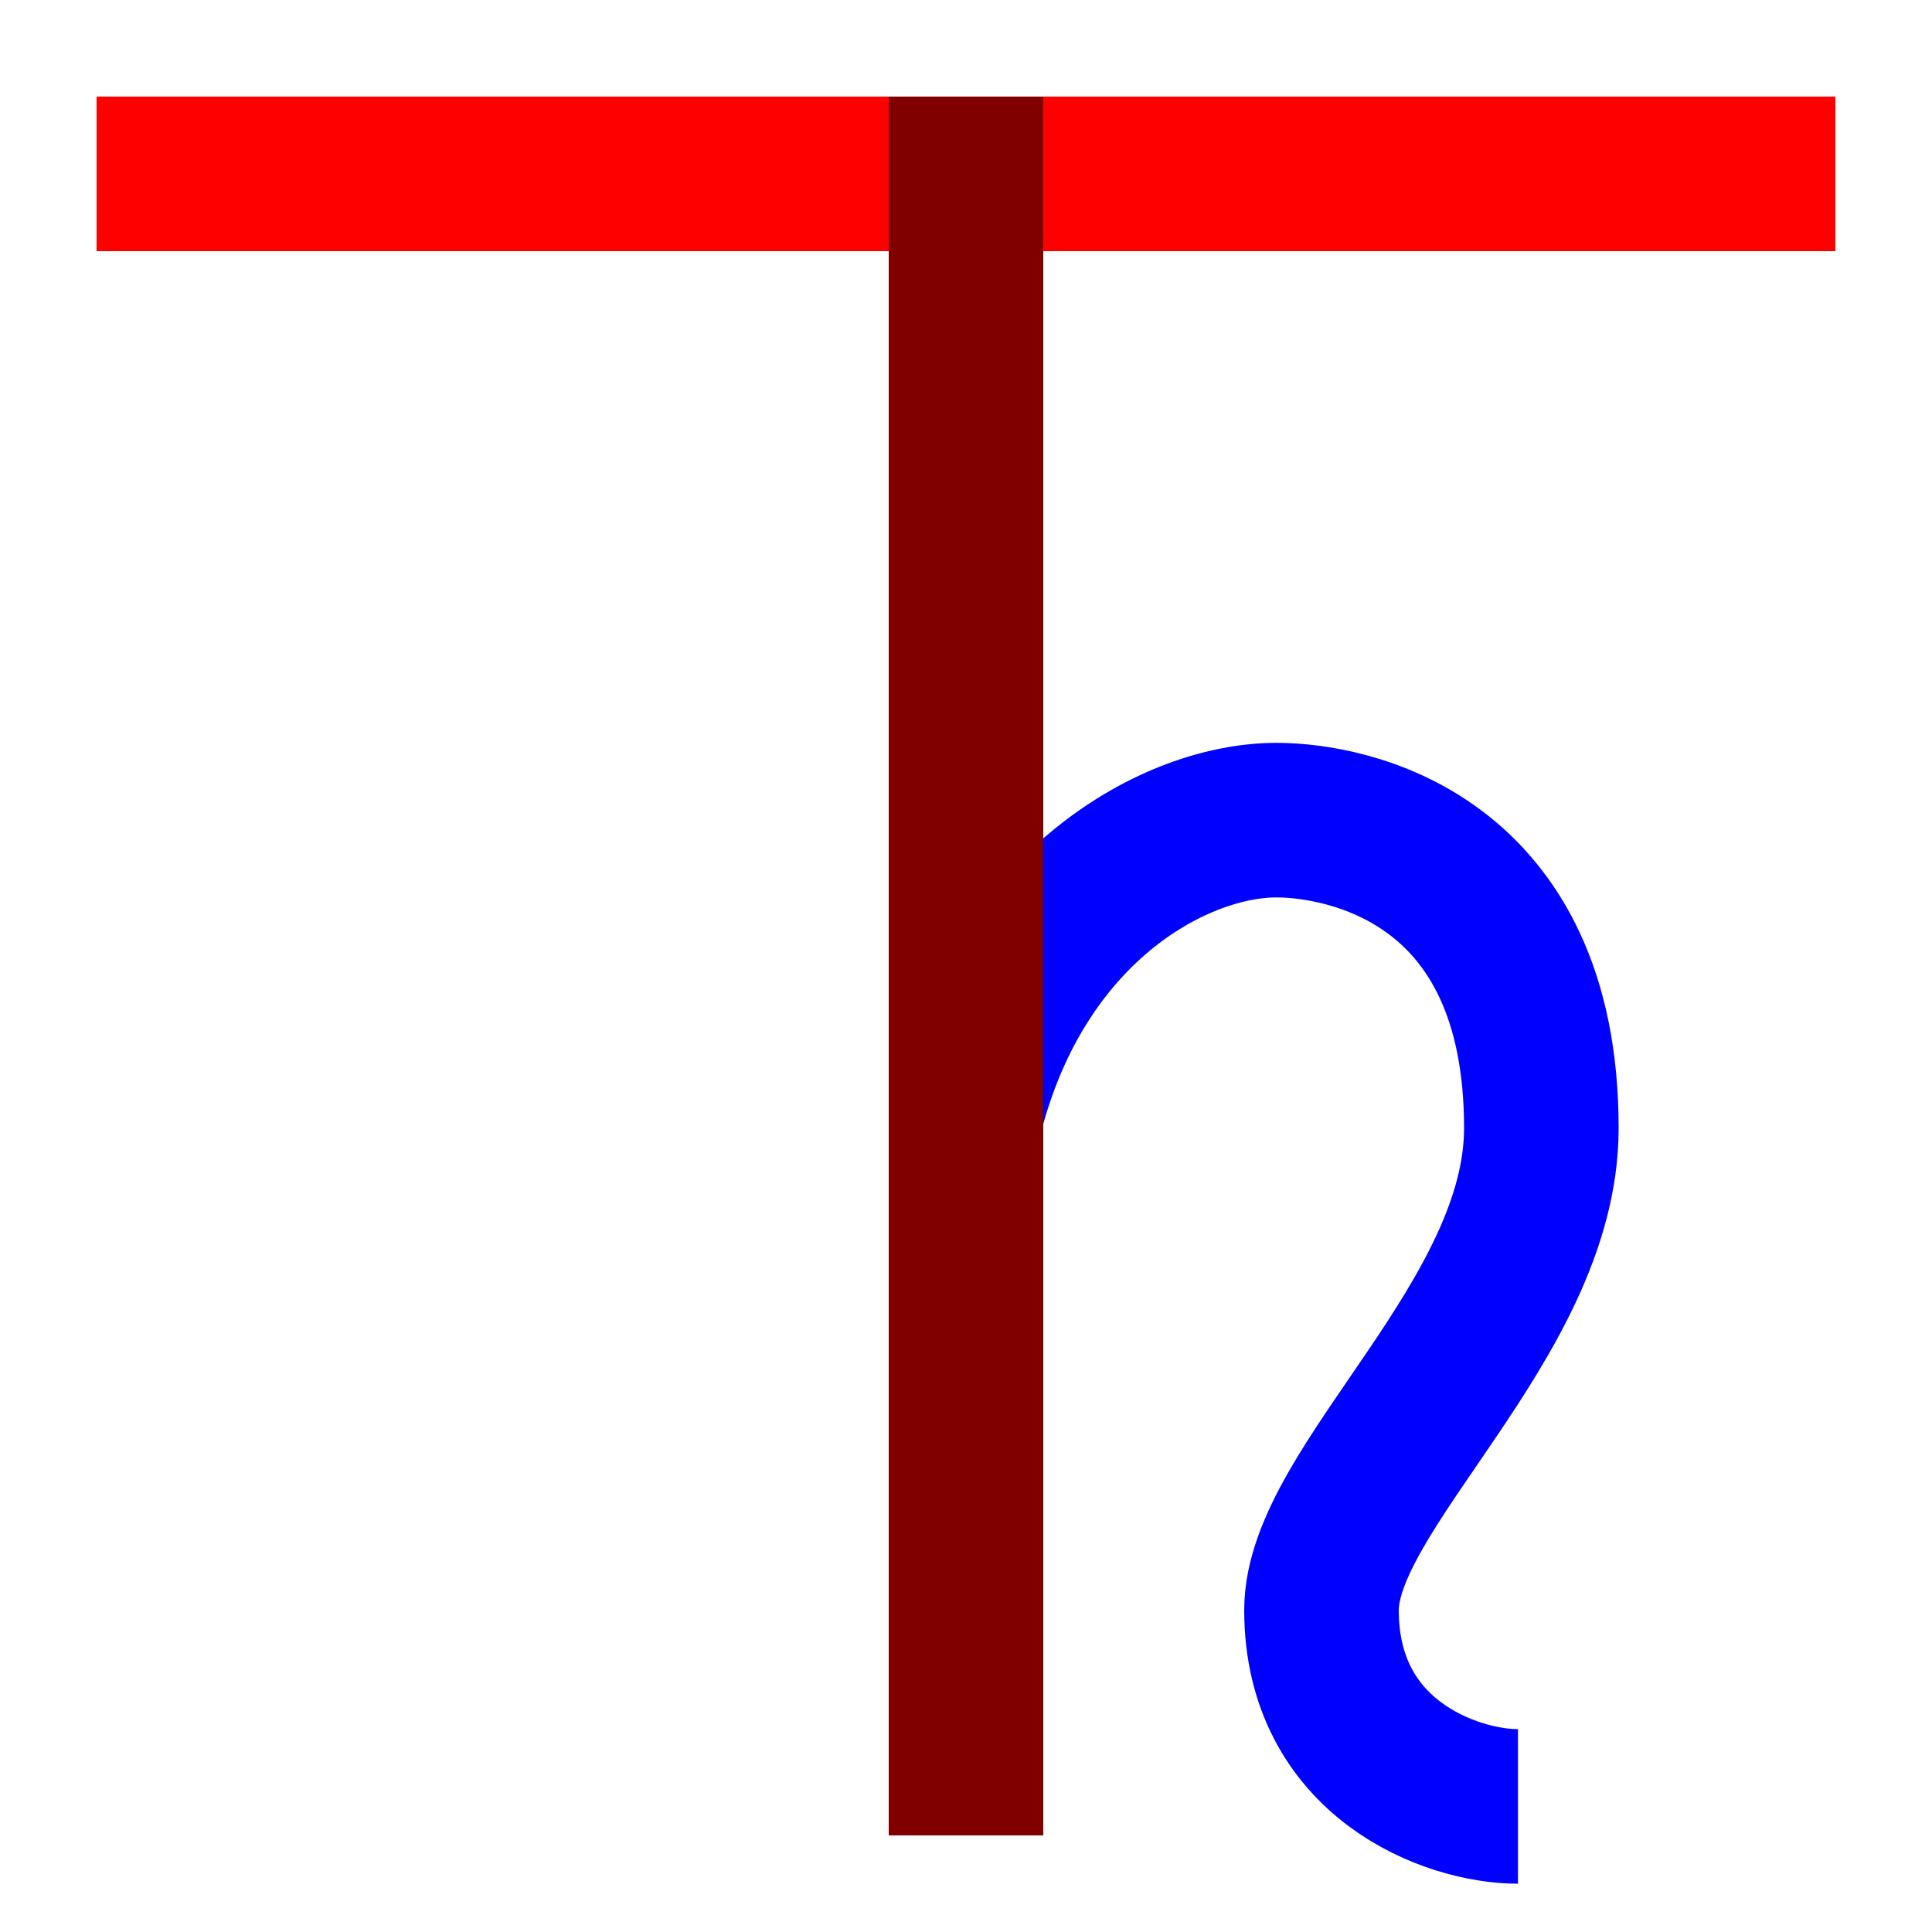 <?xml version="1.0" encoding="UTF-8" standalone="no"?>
<svg
   width="10mm"
   height="10mm"
   version="1.1"
   viewBox="0 0 10 10"
   id="svg10"
   sodipodi:docname="2644-33.svg"
   inkscape:version="1.1.2 (b8e25be833, 2022-02-05)"
   xmlns:inkscape="http://www.inkscape.org/namespaces/inkscape"
   xmlns:sodipodi="http://sodipodi.sourceforge.net/DTD/sodipodi-0.dtd"
   xmlns="http://www.w3.org/2000/svg"
   xmlns:svg="http://www.w3.org/2000/svg"
   xmlns:rdf="http://www.w3.org/1999/02/22-rdf-syntax-ns#"
   xmlns:cc="http://creativecommons.org/ns#"
   xmlns:dc="http://purl.org/dc/elements/1.1/">
  <defs
     id="defs14" />
  <sodipodi:namedview
     pagecolor="#ffffff"
     bordercolor="#666666"
     borderopacity="1"
     objecttolerance="10"
     gridtolerance="10"
     guidetolerance="10"
     inkscape:pageopacity="0"
     inkscape:pageshadow="2"
     inkscape:window-width="640"
     inkscape:window-height="480"
     id="namedview12"
     showgrid="false"
     inkscape:zoom="4"
     inkscape:cx="-51.75"
     inkscape:cy="54.375"
     inkscape:current-layer="svg10"
     inkscape:document-rotation="0"
     inkscape:pagecheckerboard="0"
     inkscape:document-units="mm" />
  <path
     style="opacity:0.999;fill:none;stroke:#ff0000;stroke-width:0.8;stroke-linejoin:round;stroke-miterlimit:10;stroke-dasharray:none;paint-order:stroke fill markers"
     d="M 0.5,0.9 H 9.5"
     id="path942-0" />
  <path
     d="m 7.857,9.35 c -0.35,0 -1.017,-0.249 -1.017,-1.016 0,-0.636 1.138,-1.504 1.138,-2.495 0,-1.406 -1.011,-1.594 -1.371,-1.594 -0.516,0 -1.31,0.429 -1.597,1.482"
     style="opacity:0.999;fill:none;stroke:#0000ff;stroke-width:0.8;stroke-linejoin:round;stroke-miterlimit:10;stroke-dasharray:none;paint-order:stroke fill markers"
     id="path6"
     sodipodi:nodetypes="csssc" />
  <path
     style="opacity:0.999;fill:none;stroke:#800000;stroke-width:0.8;stroke-linejoin:round;stroke-miterlimit:10;stroke-dasharray:none;paint-order:stroke fill markers"
     d="M 5,9.5 V 0.5"
     id="path942" />
</svg>

